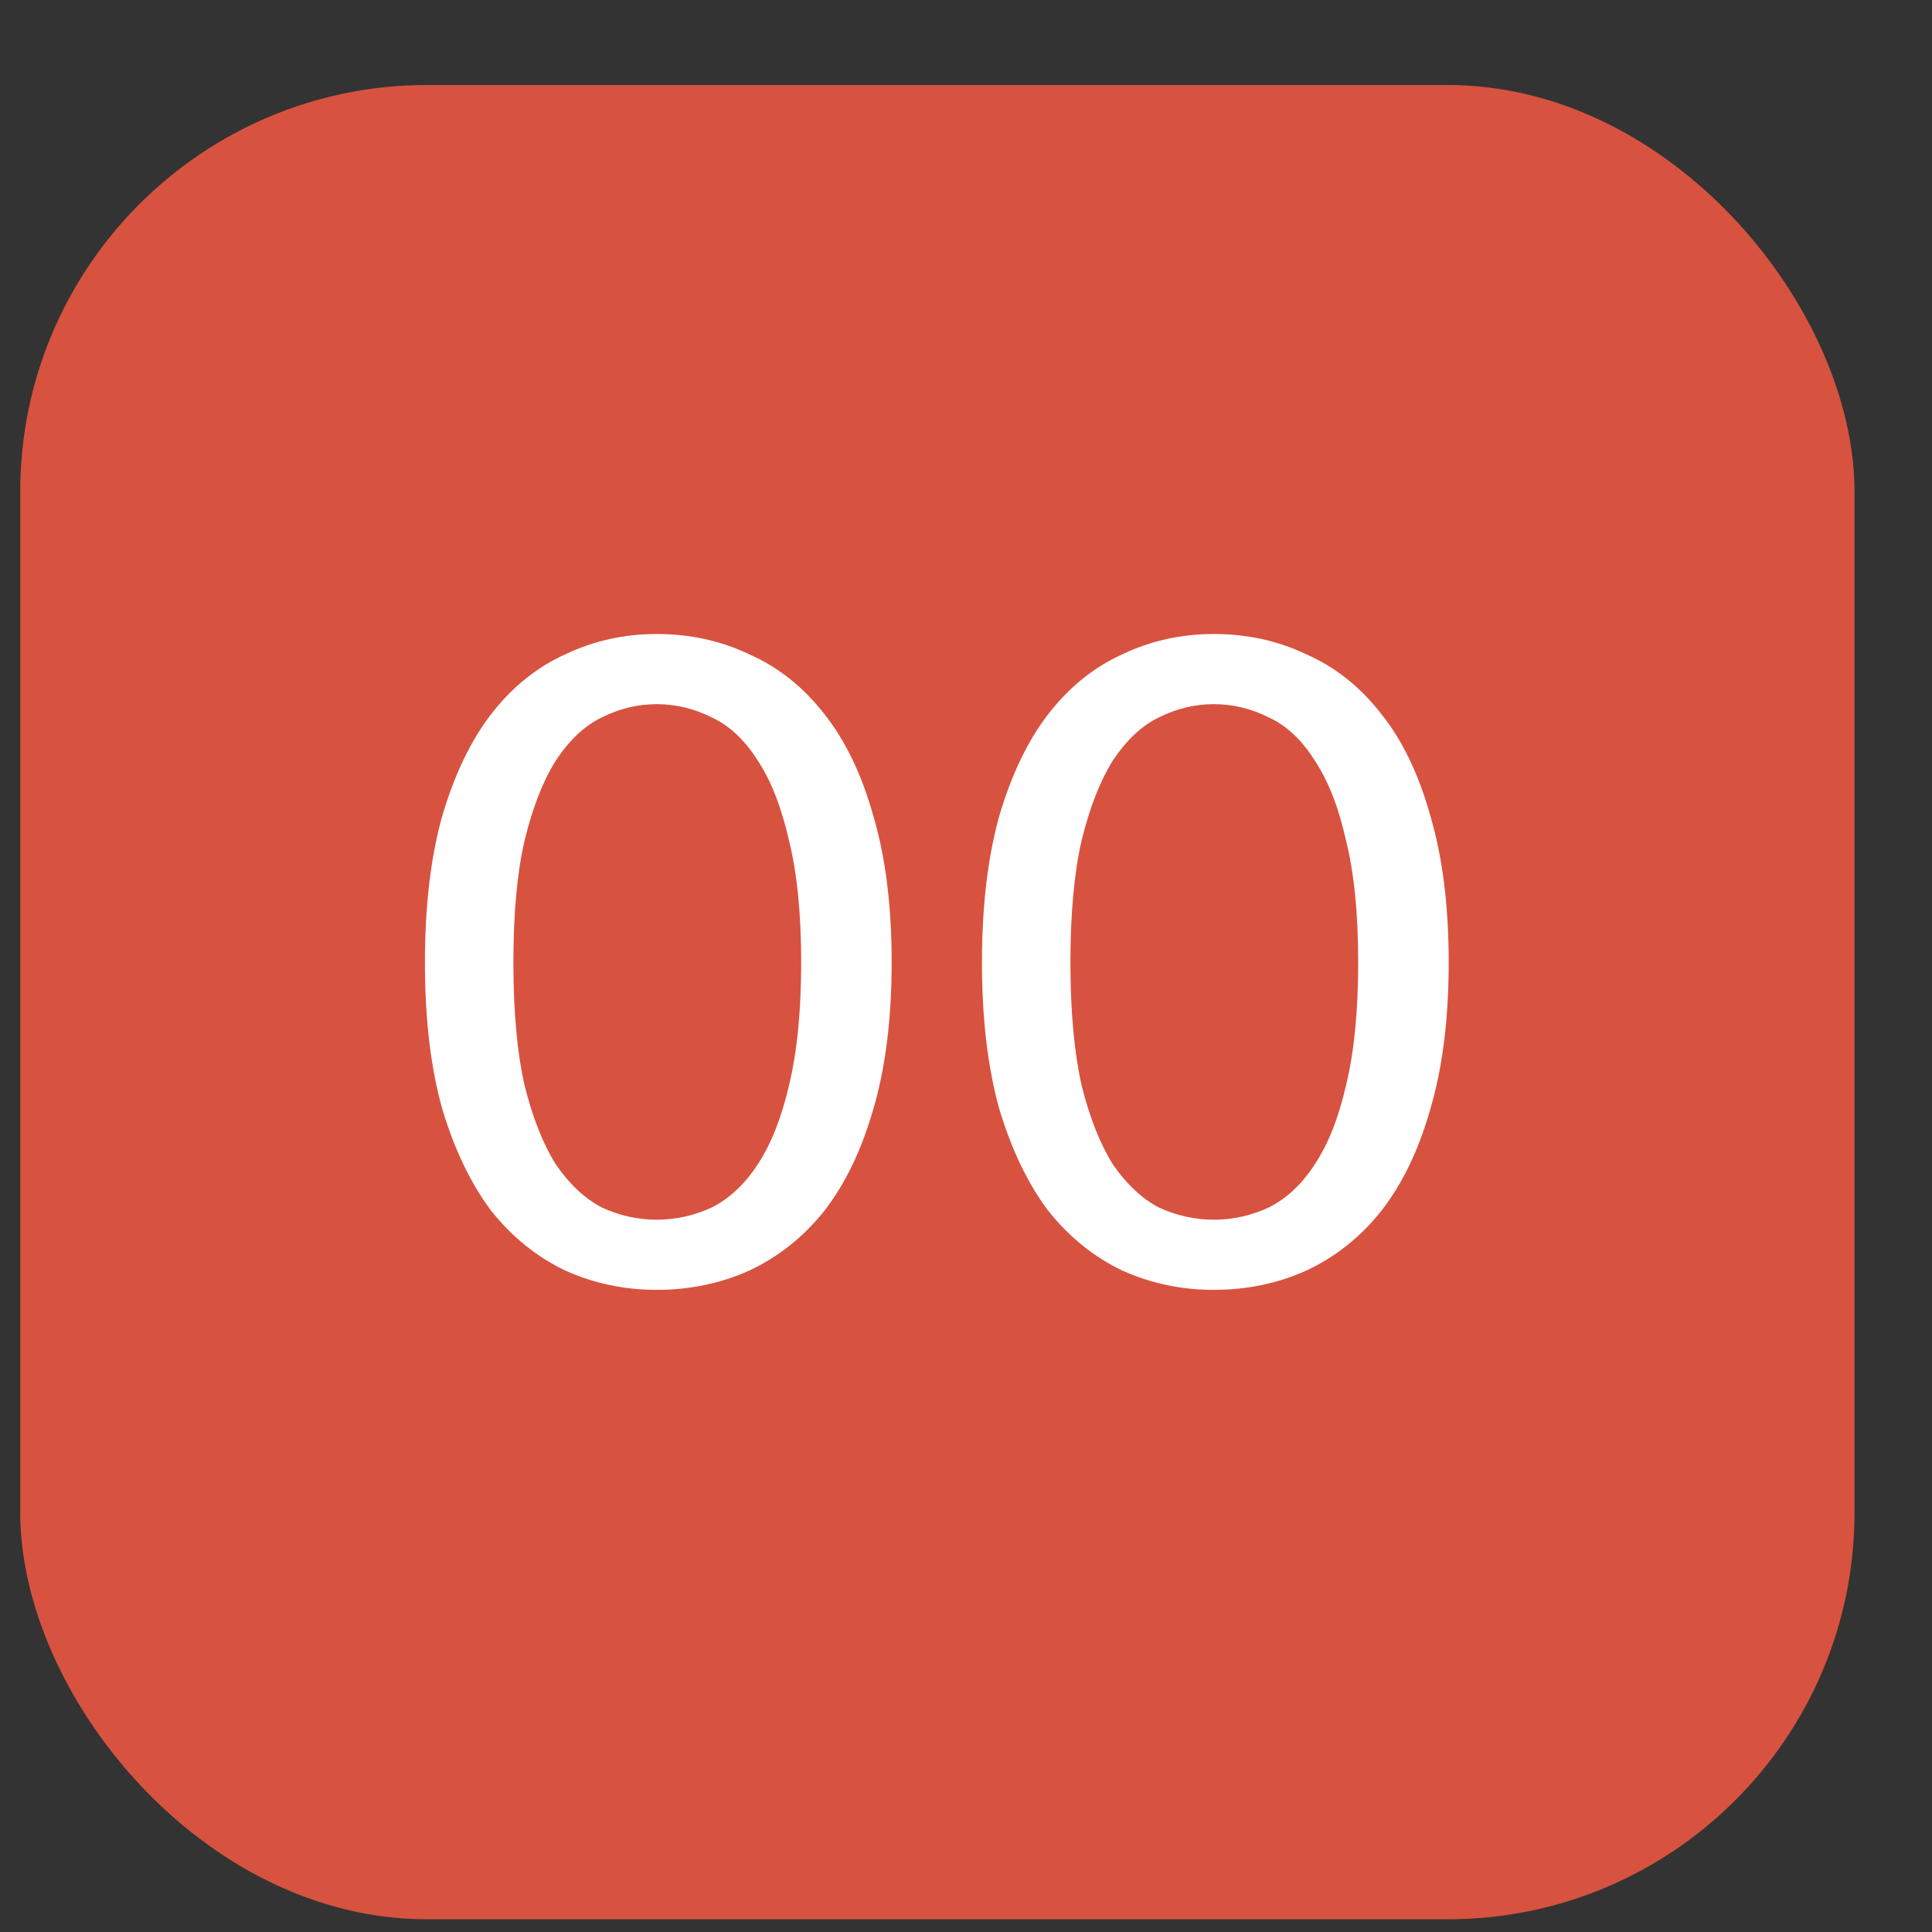 <svg width="19" height="19" viewBox="0 0 19 19" fill="none" xmlns="http://www.w3.org/2000/svg">
<rect x="0" y="0" width="19" height="19" fill="#333333" stroke="none"/>
<rect x="0.199" y="0.836" width="18.039" height="18.039" rx="4" fill="#D85240"/>
<path d="M8.769 9.465C8.769 10.018 8.709 10.498 8.589 10.905C8.475 11.305 8.315 11.638 8.109 11.905C7.902 12.165 7.655 12.361 7.369 12.495C7.089 12.621 6.785 12.685 6.459 12.685C6.139 12.685 5.839 12.621 5.559 12.495C5.279 12.361 5.035 12.165 4.829 11.905C4.629 11.638 4.469 11.305 4.349 10.905C4.235 10.498 4.179 10.018 4.179 9.465C4.179 8.911 4.235 8.431 4.349 8.025C4.469 7.618 4.629 7.285 4.829 7.025C5.035 6.758 5.279 6.561 5.559 6.435C5.839 6.301 6.139 6.235 6.459 6.235C6.785 6.235 7.089 6.301 7.369 6.435C7.655 6.561 7.902 6.758 8.109 7.025C8.315 7.285 8.475 7.618 8.589 8.025C8.709 8.431 8.769 8.911 8.769 9.465ZM7.879 9.465C7.879 8.985 7.839 8.585 7.759 8.265C7.685 7.938 7.582 7.675 7.449 7.475C7.322 7.275 7.172 7.135 6.999 7.055C6.825 6.968 6.645 6.925 6.459 6.925C6.272 6.925 6.092 6.968 5.919 7.055C5.752 7.135 5.602 7.275 5.469 7.475C5.342 7.675 5.239 7.938 5.159 8.265C5.085 8.585 5.049 8.985 5.049 9.465C5.049 9.945 5.085 10.348 5.159 10.675C5.239 10.995 5.342 11.255 5.469 11.455C5.602 11.648 5.752 11.788 5.919 11.875C6.092 11.955 6.272 11.995 6.459 11.995C6.645 11.995 6.825 11.955 6.999 11.875C7.172 11.788 7.322 11.648 7.449 11.455C7.582 11.255 7.685 10.995 7.759 10.675C7.839 10.348 7.879 9.945 7.879 9.465ZM14.247 9.465C14.247 10.018 14.187 10.498 14.067 10.905C13.954 11.305 13.794 11.638 13.587 11.905C13.381 12.165 13.134 12.361 12.847 12.495C12.567 12.621 12.264 12.685 11.937 12.685C11.617 12.685 11.317 12.621 11.037 12.495C10.757 12.361 10.514 12.165 10.307 11.905C10.107 11.638 9.947 11.305 9.827 10.905C9.714 10.498 9.657 10.018 9.657 9.465C9.657 8.911 9.714 8.431 9.827 8.025C9.947 7.618 10.107 7.285 10.307 7.025C10.514 6.758 10.757 6.561 11.037 6.435C11.317 6.301 11.617 6.235 11.937 6.235C12.264 6.235 12.567 6.301 12.847 6.435C13.134 6.561 13.381 6.758 13.587 7.025C13.794 7.285 13.954 7.618 14.067 8.025C14.187 8.431 14.247 8.911 14.247 9.465ZM13.357 9.465C13.357 8.985 13.317 8.585 13.237 8.265C13.164 7.938 13.061 7.675 12.927 7.475C12.801 7.275 12.651 7.135 12.477 7.055C12.304 6.968 12.124 6.925 11.937 6.925C11.751 6.925 11.571 6.968 11.397 7.055C11.231 7.135 11.081 7.275 10.947 7.475C10.821 7.675 10.717 7.938 10.637 8.265C10.564 8.585 10.527 8.985 10.527 9.465C10.527 9.945 10.564 10.348 10.637 10.675C10.717 10.995 10.821 11.255 10.947 11.455C11.081 11.648 11.231 11.788 11.397 11.875C11.571 11.955 11.751 11.995 11.937 11.995C12.124 11.995 12.304 11.955 12.477 11.875C12.651 11.788 12.801 11.648 12.927 11.455C13.061 11.255 13.164 10.995 13.237 10.675C13.317 10.348 13.357 9.945 13.357 9.465Z" fill="white"/>
</svg>
